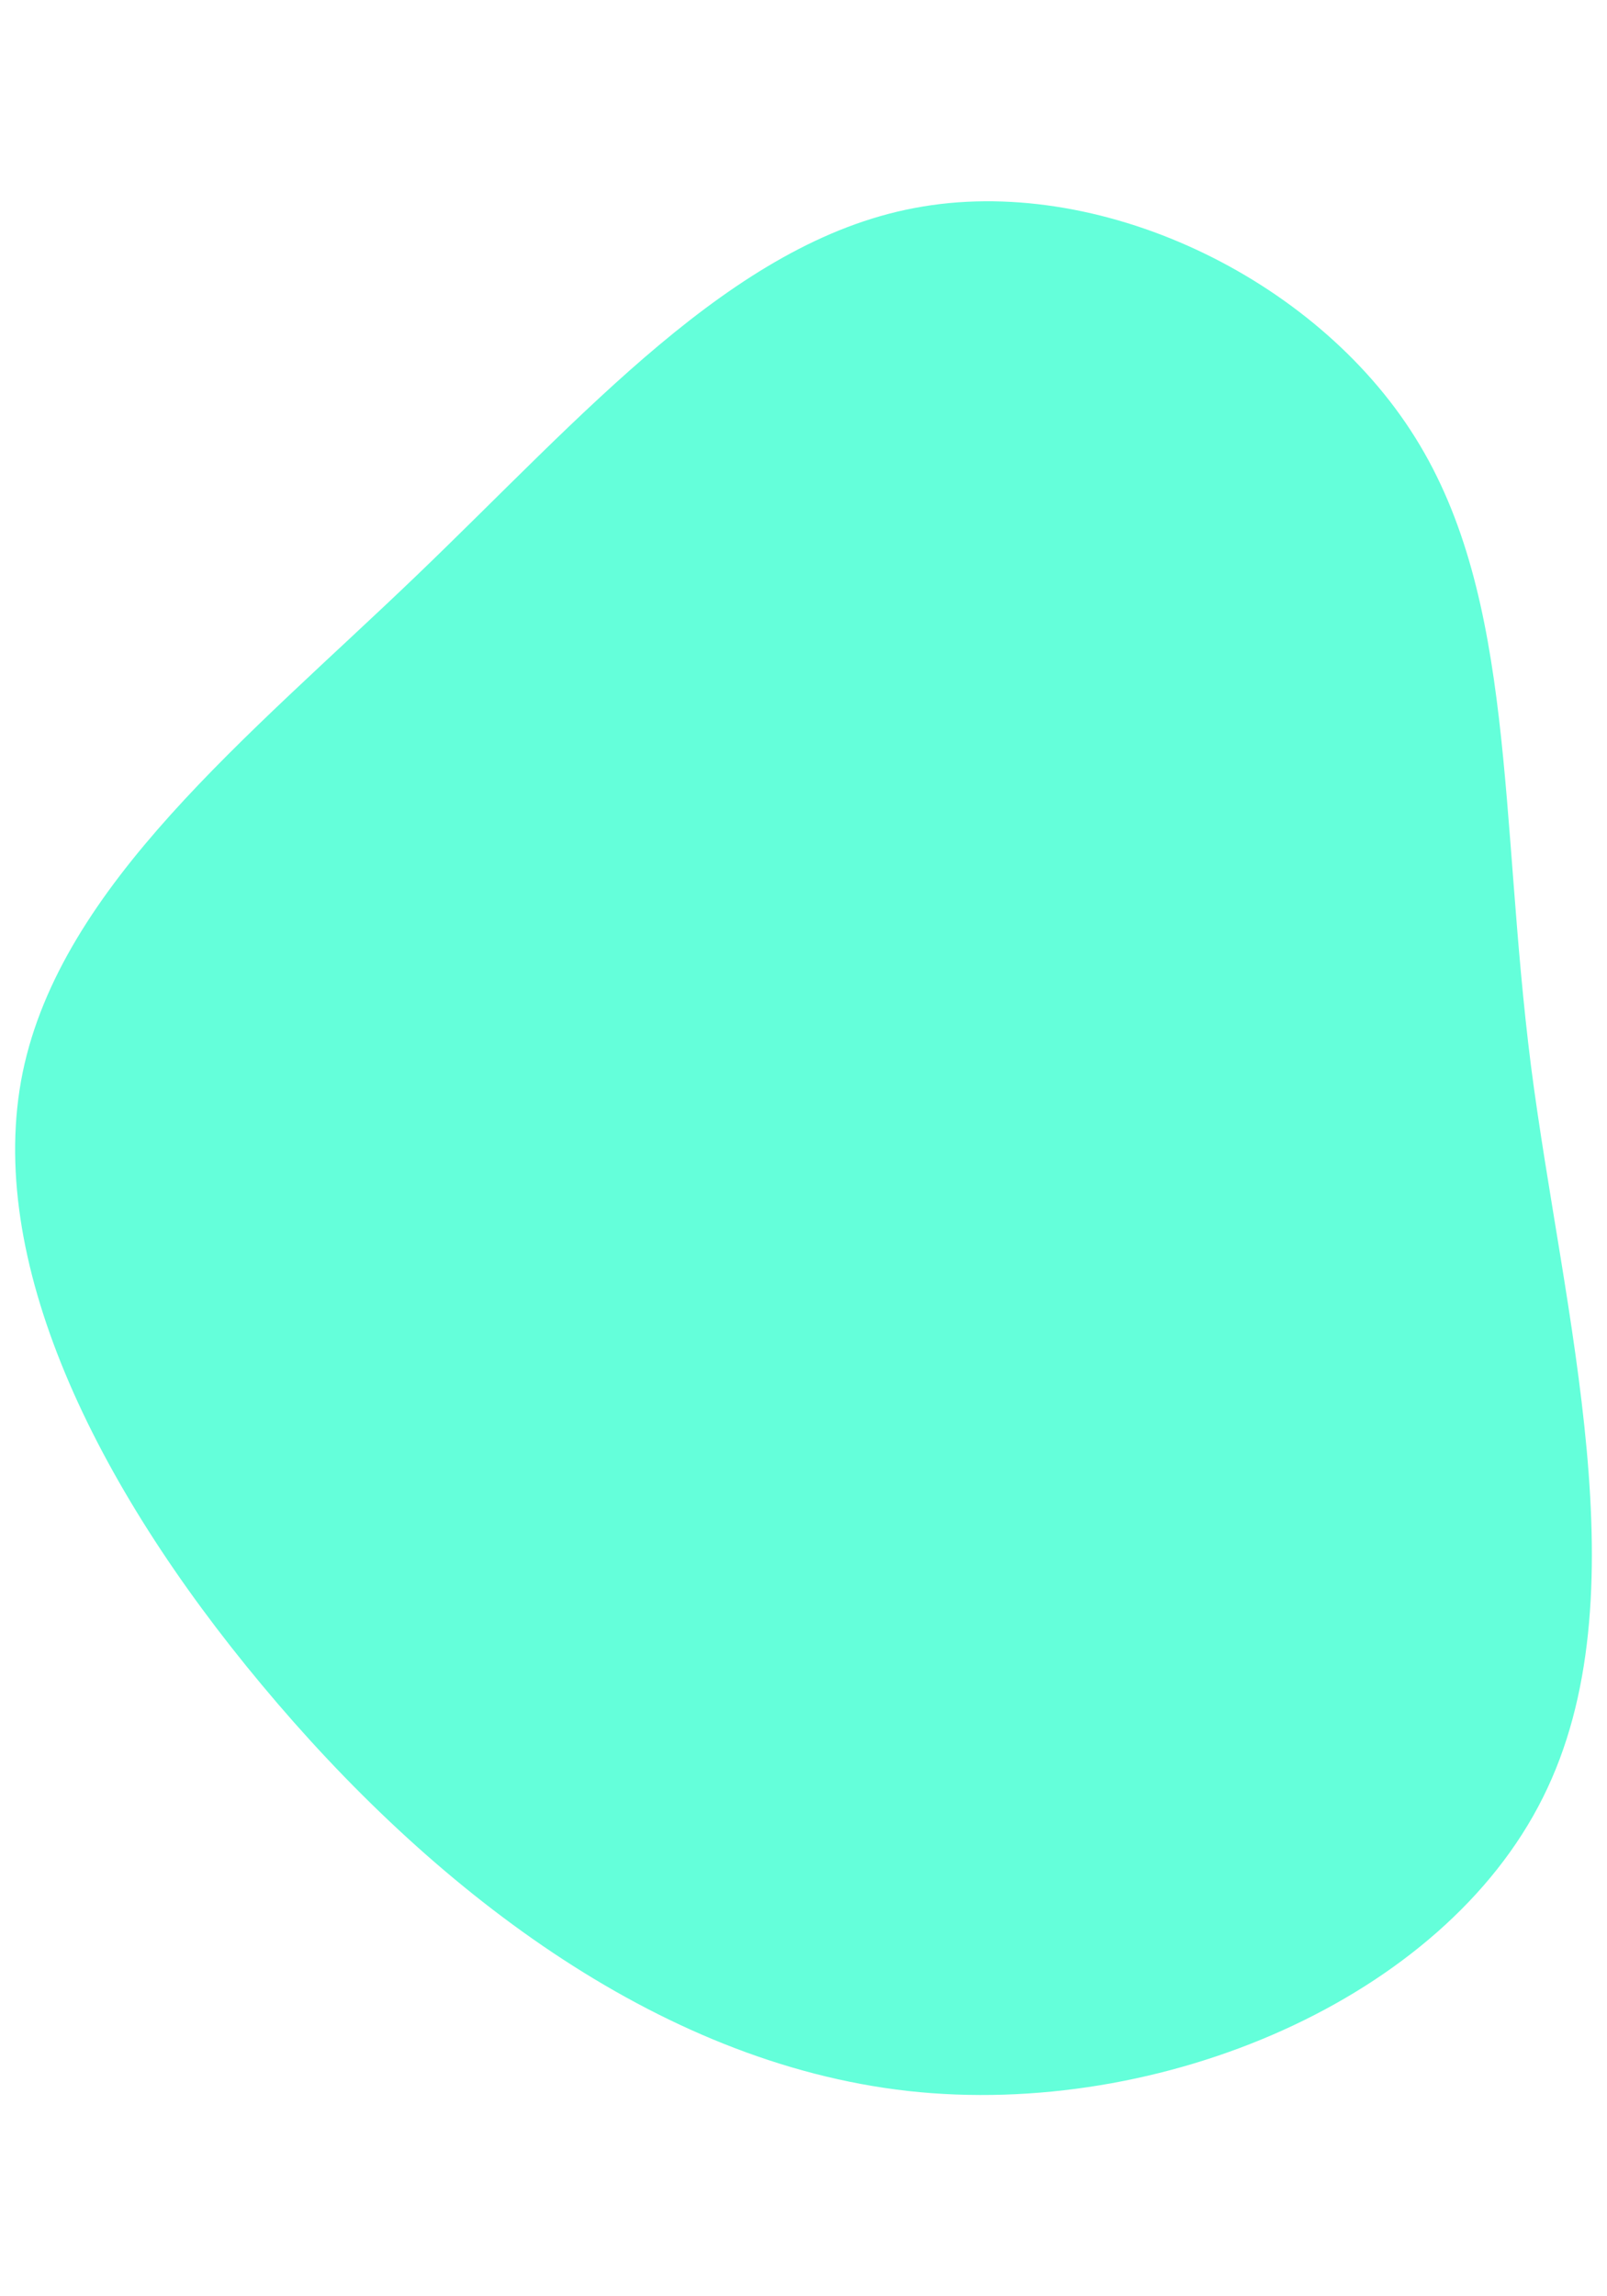 <svg id="visual" viewBox="0 0 350 500" width="350" height="500" xmlns="http://www.w3.org/2000/svg" xmlns:xlink="http://www.w3.org/1999/xlink" version="1.1"><g transform="translate(191.644 225.098)"><path d="M116.6 -129.8C138.5 -94.8 134.9 -47.4 141.8 7C148.8 61.3 166.3 122.6 144.4 166.3C122.6 210.1 61.3 236.3 6.1 230.2C-49 224 -98.1 185.6 -134.6 141.8C-171.1 98.1 -195 49 -186.7 8.4C-178.3 -32.3 -137.6 -64.6 -101.1 -99.6C-64.6 -134.6 -32.3 -172.3 7.5 -179.8C47.4 -187.4 94.8 -164.8 116.6 -129.8" fill="#64FFDA"></path></g></svg>